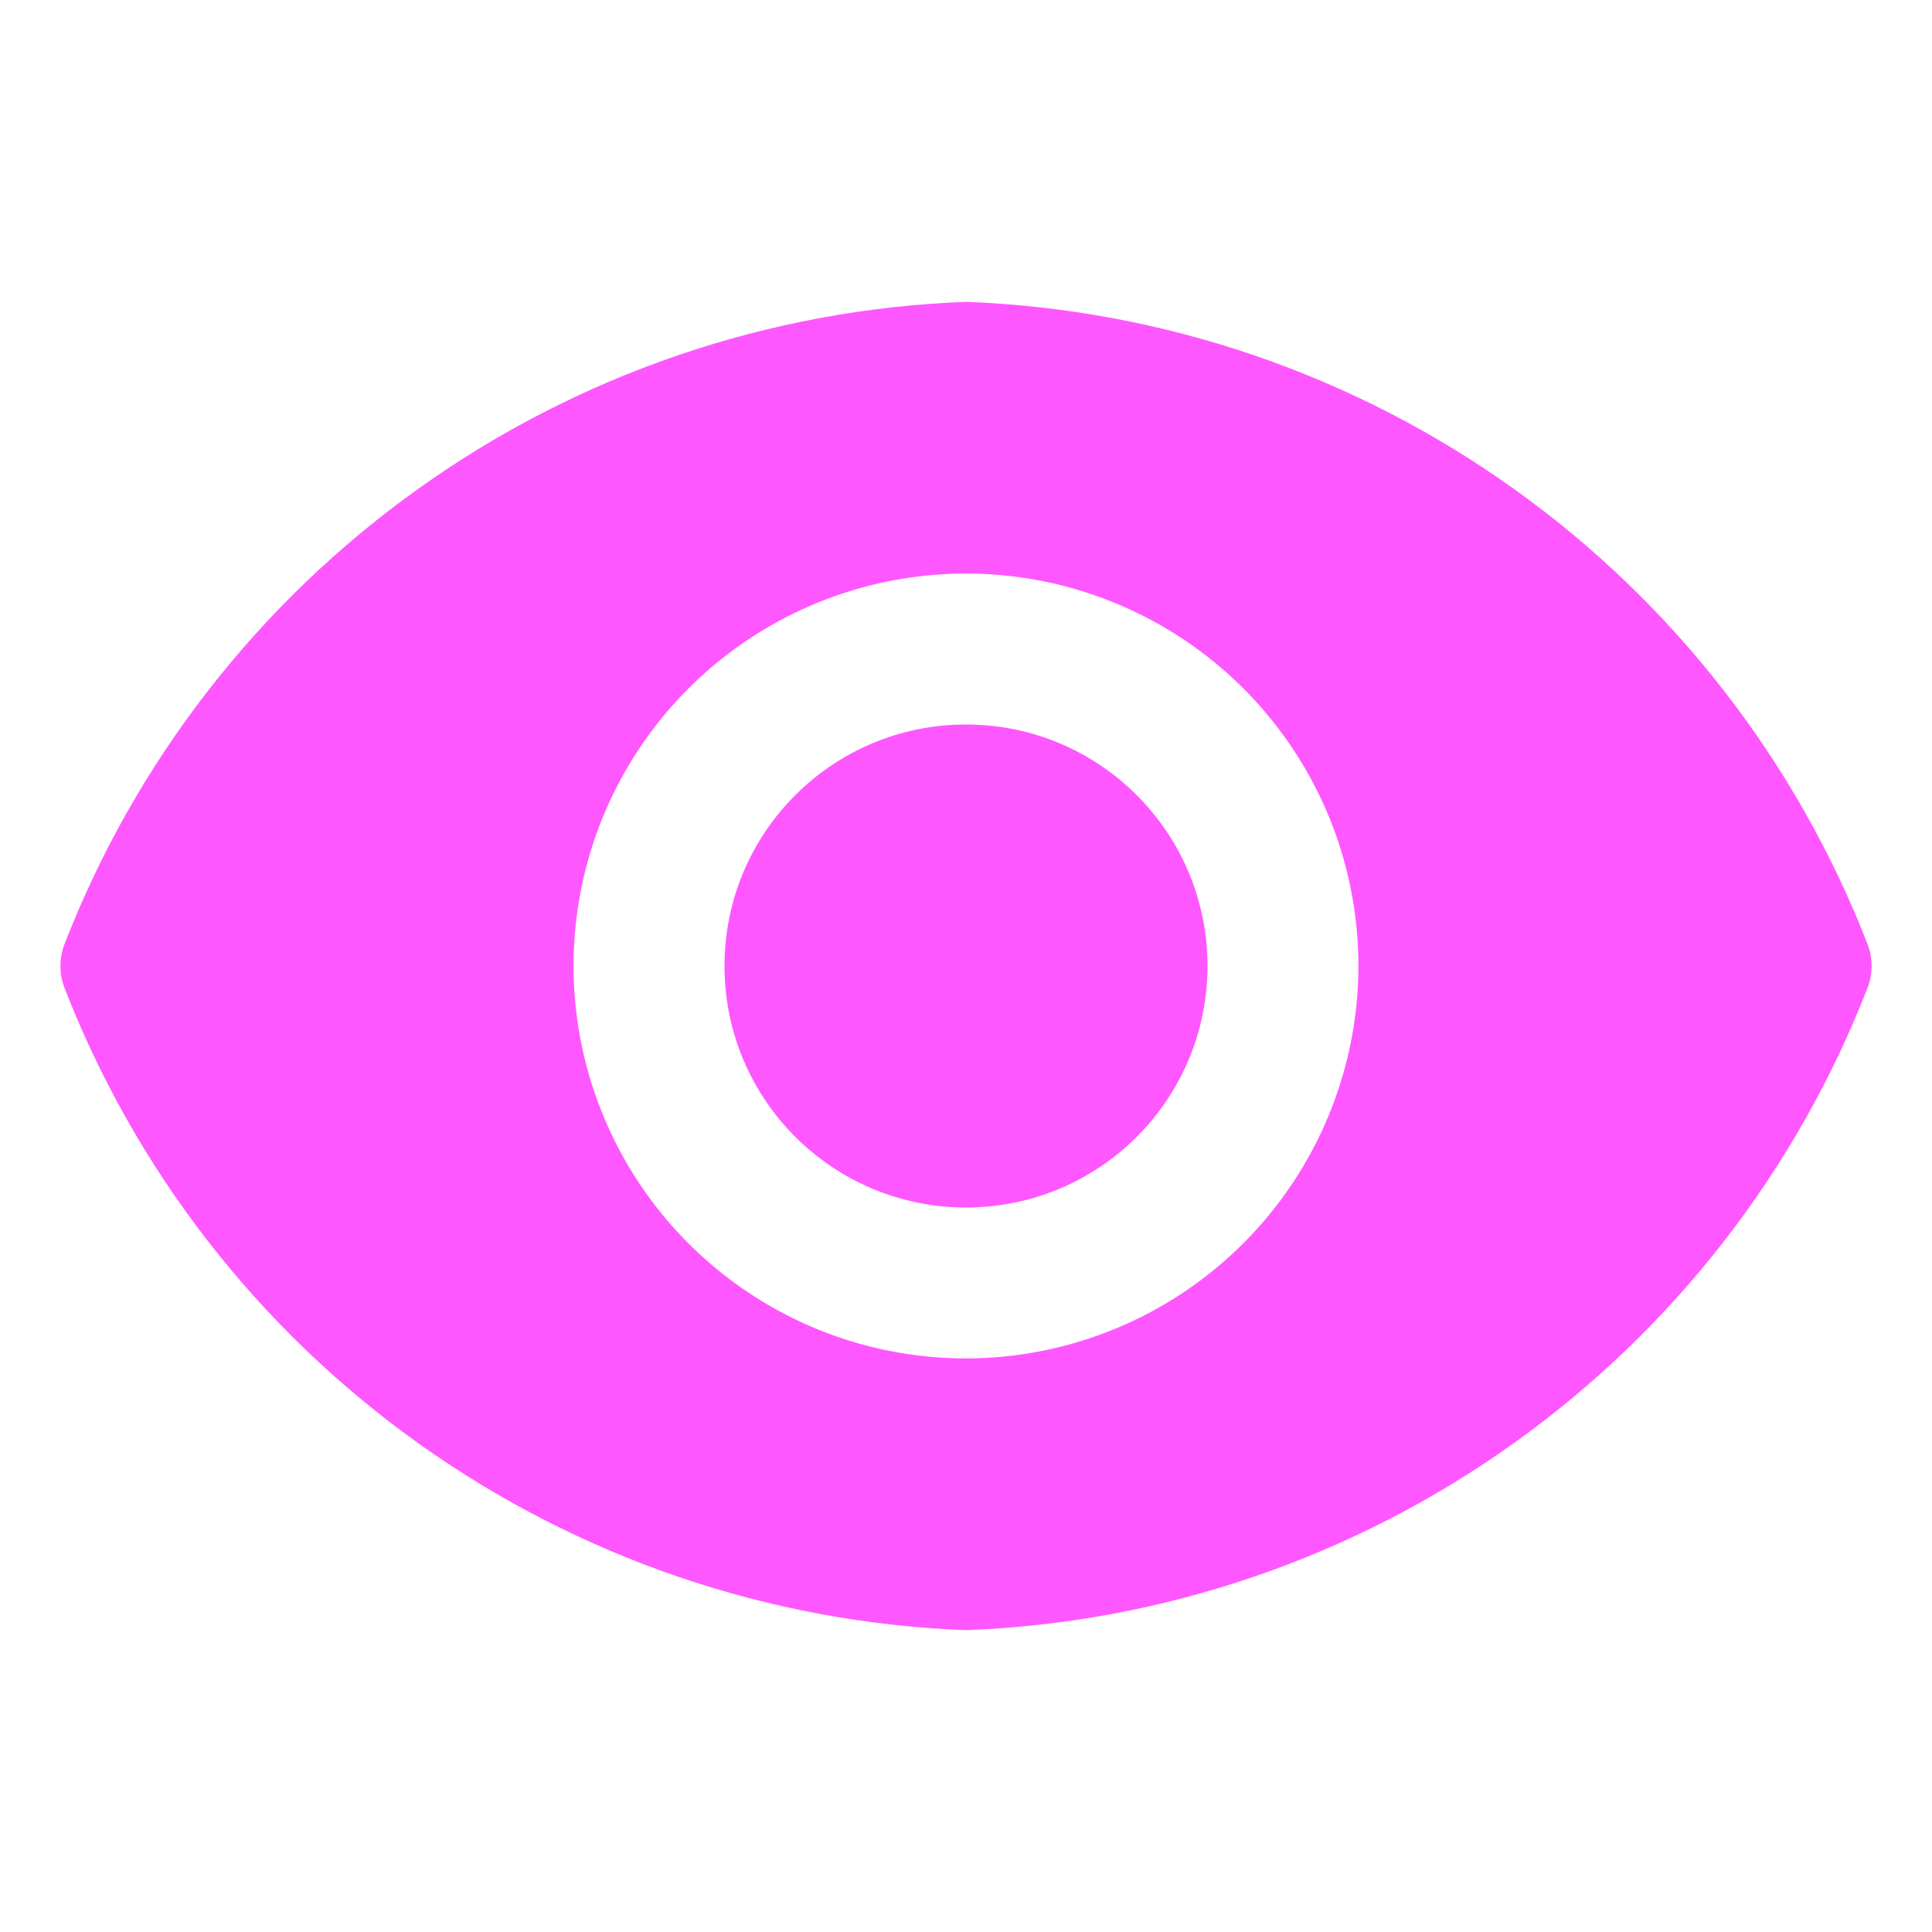 <svg width="17" height="17" viewBox="0 0 17 17" fill="none" xmlns="http://www.w3.org/2000/svg">
<path d="M8.5 10.625C9.674 10.625 10.625 9.674 10.625 8.5C10.625 7.326 9.674 6.375 8.5 6.375C7.326 6.375 6.375 7.326 6.375 8.5C6.375 9.674 7.326 10.625 8.5 10.625Z" fill="#FF57FF"/>
<path d="M16.437 8.319C15.812 6.703 14.727 5.305 13.317 4.299C11.906 3.292 10.232 2.721 8.5 2.656C6.768 2.721 5.094 3.292 3.683 4.299C2.273 5.305 1.188 6.703 0.563 8.319C0.521 8.436 0.521 8.564 0.563 8.681C1.188 10.297 2.273 11.695 3.683 12.701C5.094 13.707 6.768 14.279 8.5 14.344C10.232 14.279 11.906 13.707 13.317 12.701C14.727 11.695 15.812 10.297 16.437 8.681C16.479 8.564 16.479 8.436 16.437 8.319ZM8.5 11.953C7.817 11.953 7.149 11.751 6.582 11.371C6.014 10.992 5.571 10.452 5.31 9.821C5.048 9.19 4.98 8.496 5.113 7.826C5.246 7.156 5.575 6.541 6.058 6.058C6.541 5.575 7.157 5.246 7.826 5.113C8.496 4.98 9.19 5.048 9.821 5.31C10.452 5.571 10.992 6.014 11.371 6.582C11.751 7.149 11.953 7.817 11.953 8.5C11.952 9.415 11.588 10.293 10.94 10.94C10.293 11.588 9.415 11.952 8.5 11.953Z" fill="#FF57FF"/>
</svg>
